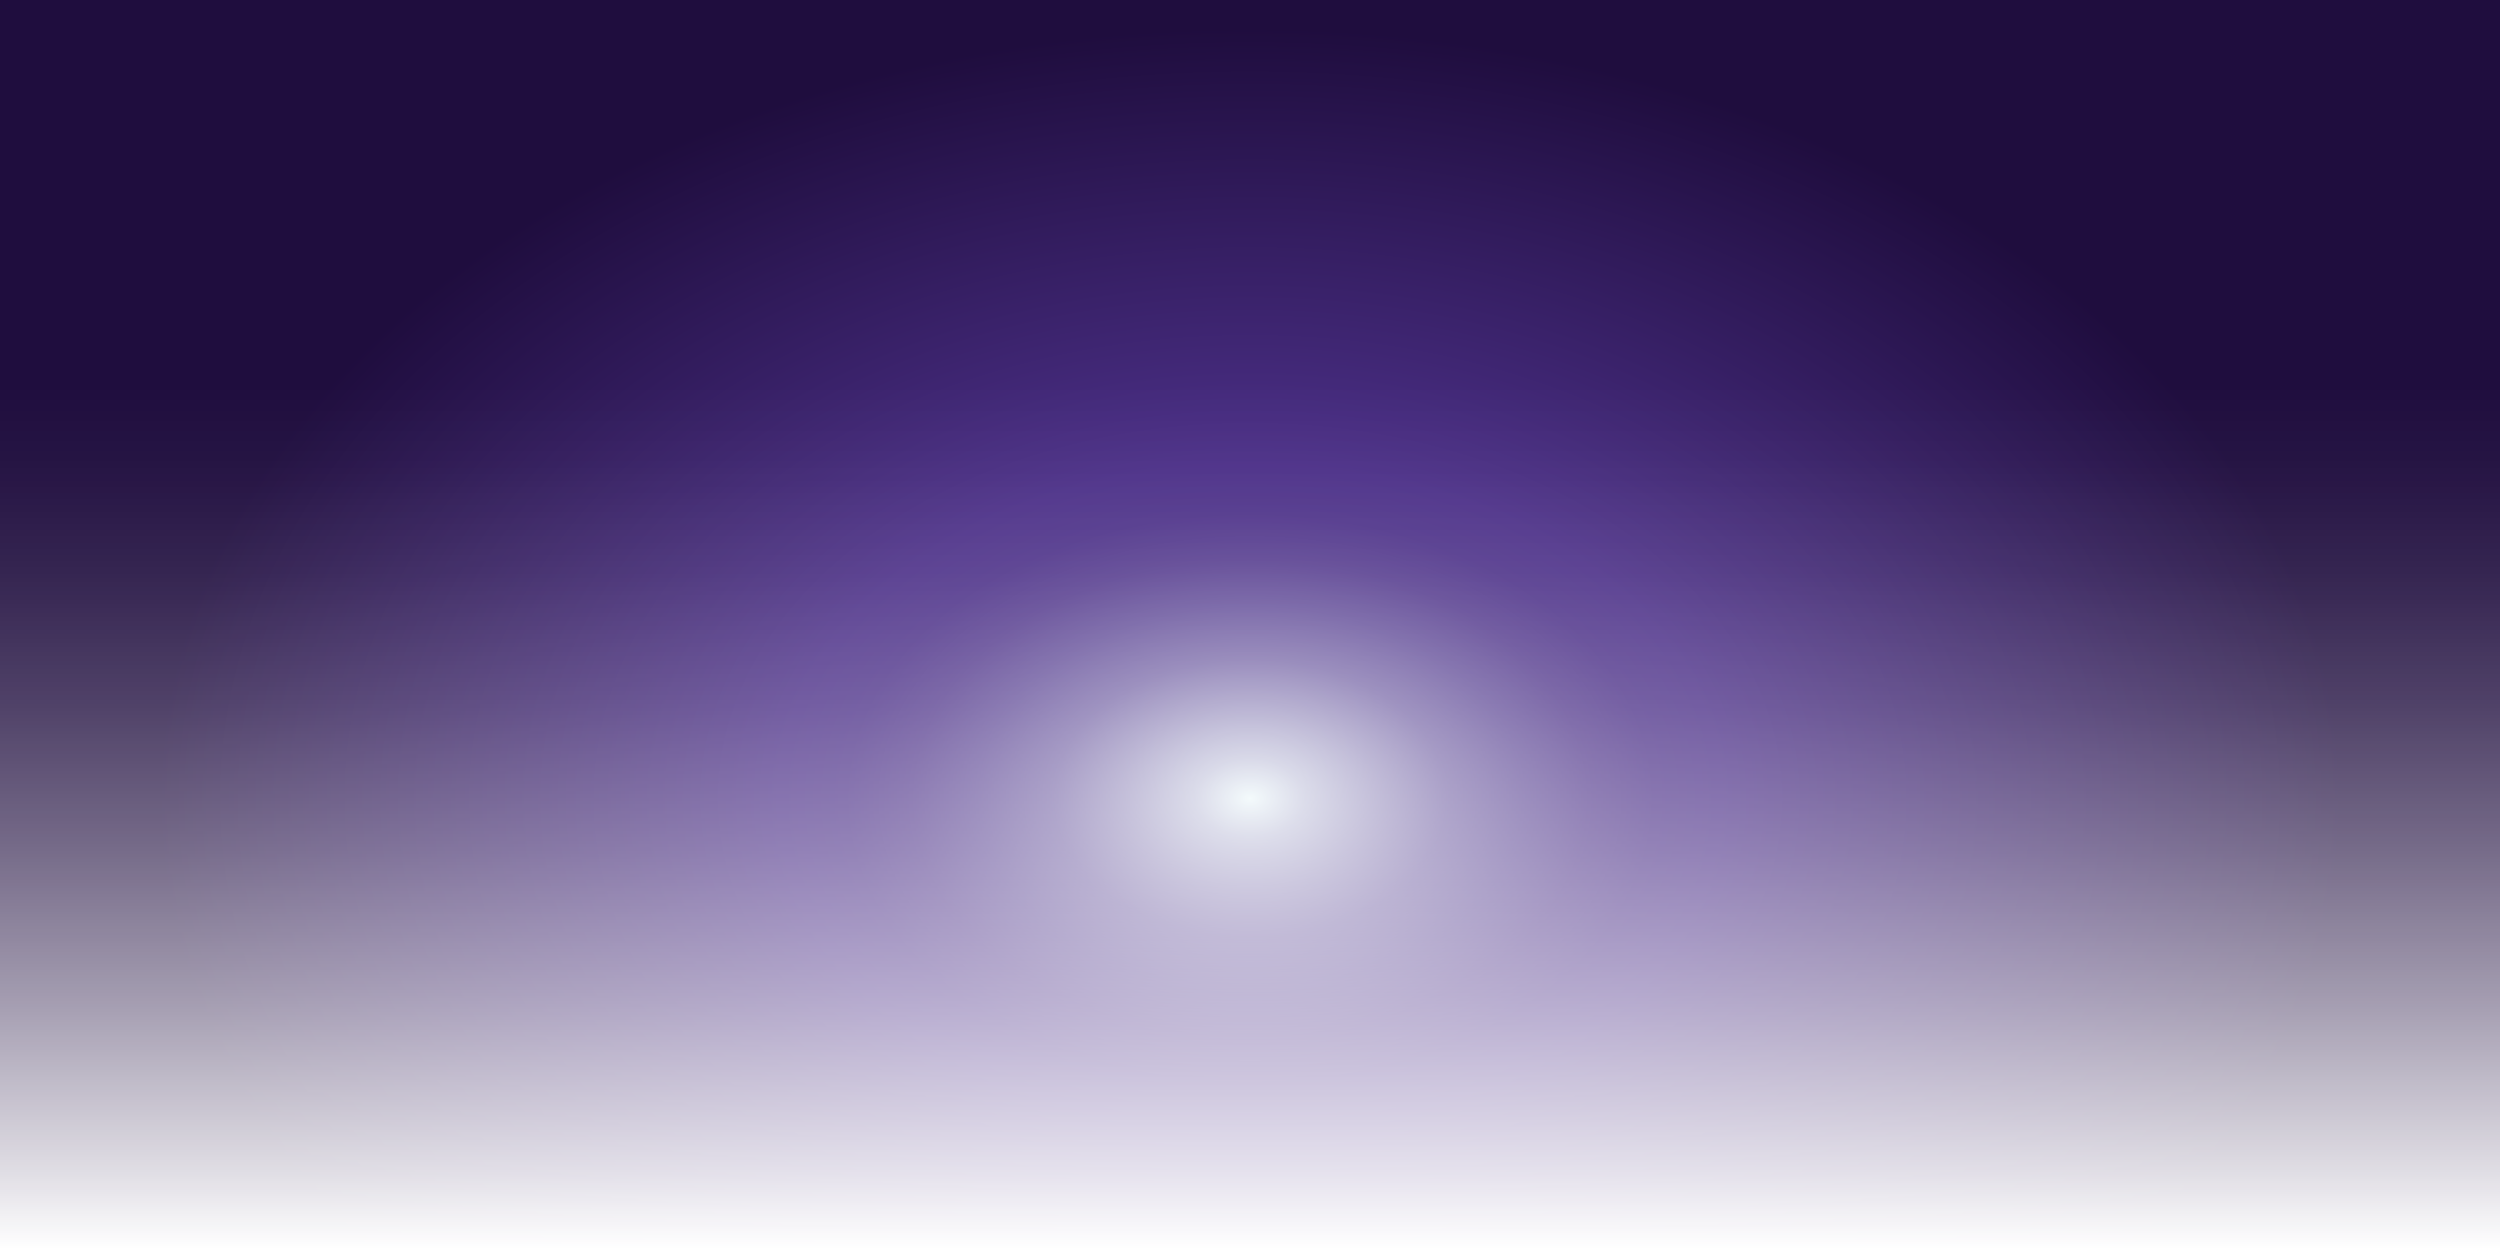 <svg width="300" height="150" viewBox="0 0 300 150" fill="none" xmlns="http://www.w3.org/2000/svg">
<rect x="0" y="0" width="300" height="150" fill="#333333" stroke="none"/>
<g clip-path="url(#clip0_13_186)">
<rect width="300" height="150" fill="white"/>
<path d="M300 0H0V150H300V0Z" fill="url(#paint0_radial_13_186)"/>
<path d="M300 21H0V150.388H300V21Z" fill="url(#paint1_linear_13_186)"/>
</g>
<defs>
<radialGradient id="paint0_radial_13_186" cx="0" cy="0" r="1" gradientUnits="userSpaceOnUse" gradientTransform="translate(150 95.876) scale(131.34 92.787)">
<stop stop-color="#EEF8FA"/>
<stop offset="0.05" stop-color="#CACBE0"/>
<stop offset="0.12" stop-color="#A49CC5"/>
<stop offset="0.18" stop-color="#8475AF"/>
<stop offset="0.25" stop-color="#6B579E"/>
<stop offset="0.31" stop-color="#5A4191"/>
<stop offset="0.37" stop-color="#4F348A"/>
<stop offset="0.43" stop-color="#4C3088"/>
<stop offset="1" stop-color="#1F0D3E"/>
</radialGradient>
<linearGradient id="paint1_linear_13_186" x1="150" y1="149.937" x2="150" y2="16.988" gradientUnits="userSpaceOnUse">
<stop stop-color="white"/>
<stop offset="0.07" stop-color="white" stop-opacity="0.86"/>
<stop offset="0.22" stop-color="white" stop-opacity="0.6"/>
<stop offset="0.36" stop-color="white" stop-opacity="0.39"/>
<stop offset="0.49" stop-color="white" stop-opacity="0.22"/>
<stop offset="0.61" stop-color="white" stop-opacity="0.1"/>
<stop offset="0.71" stop-color="white" stop-opacity="0.03"/>
<stop offset="0.78" stop-color="white" stop-opacity="0"/>
</linearGradient>
<clipPath id="clip0_13_186">
<rect width="300" height="150" fill="white"/>
</clipPath>
</defs>
</svg>

